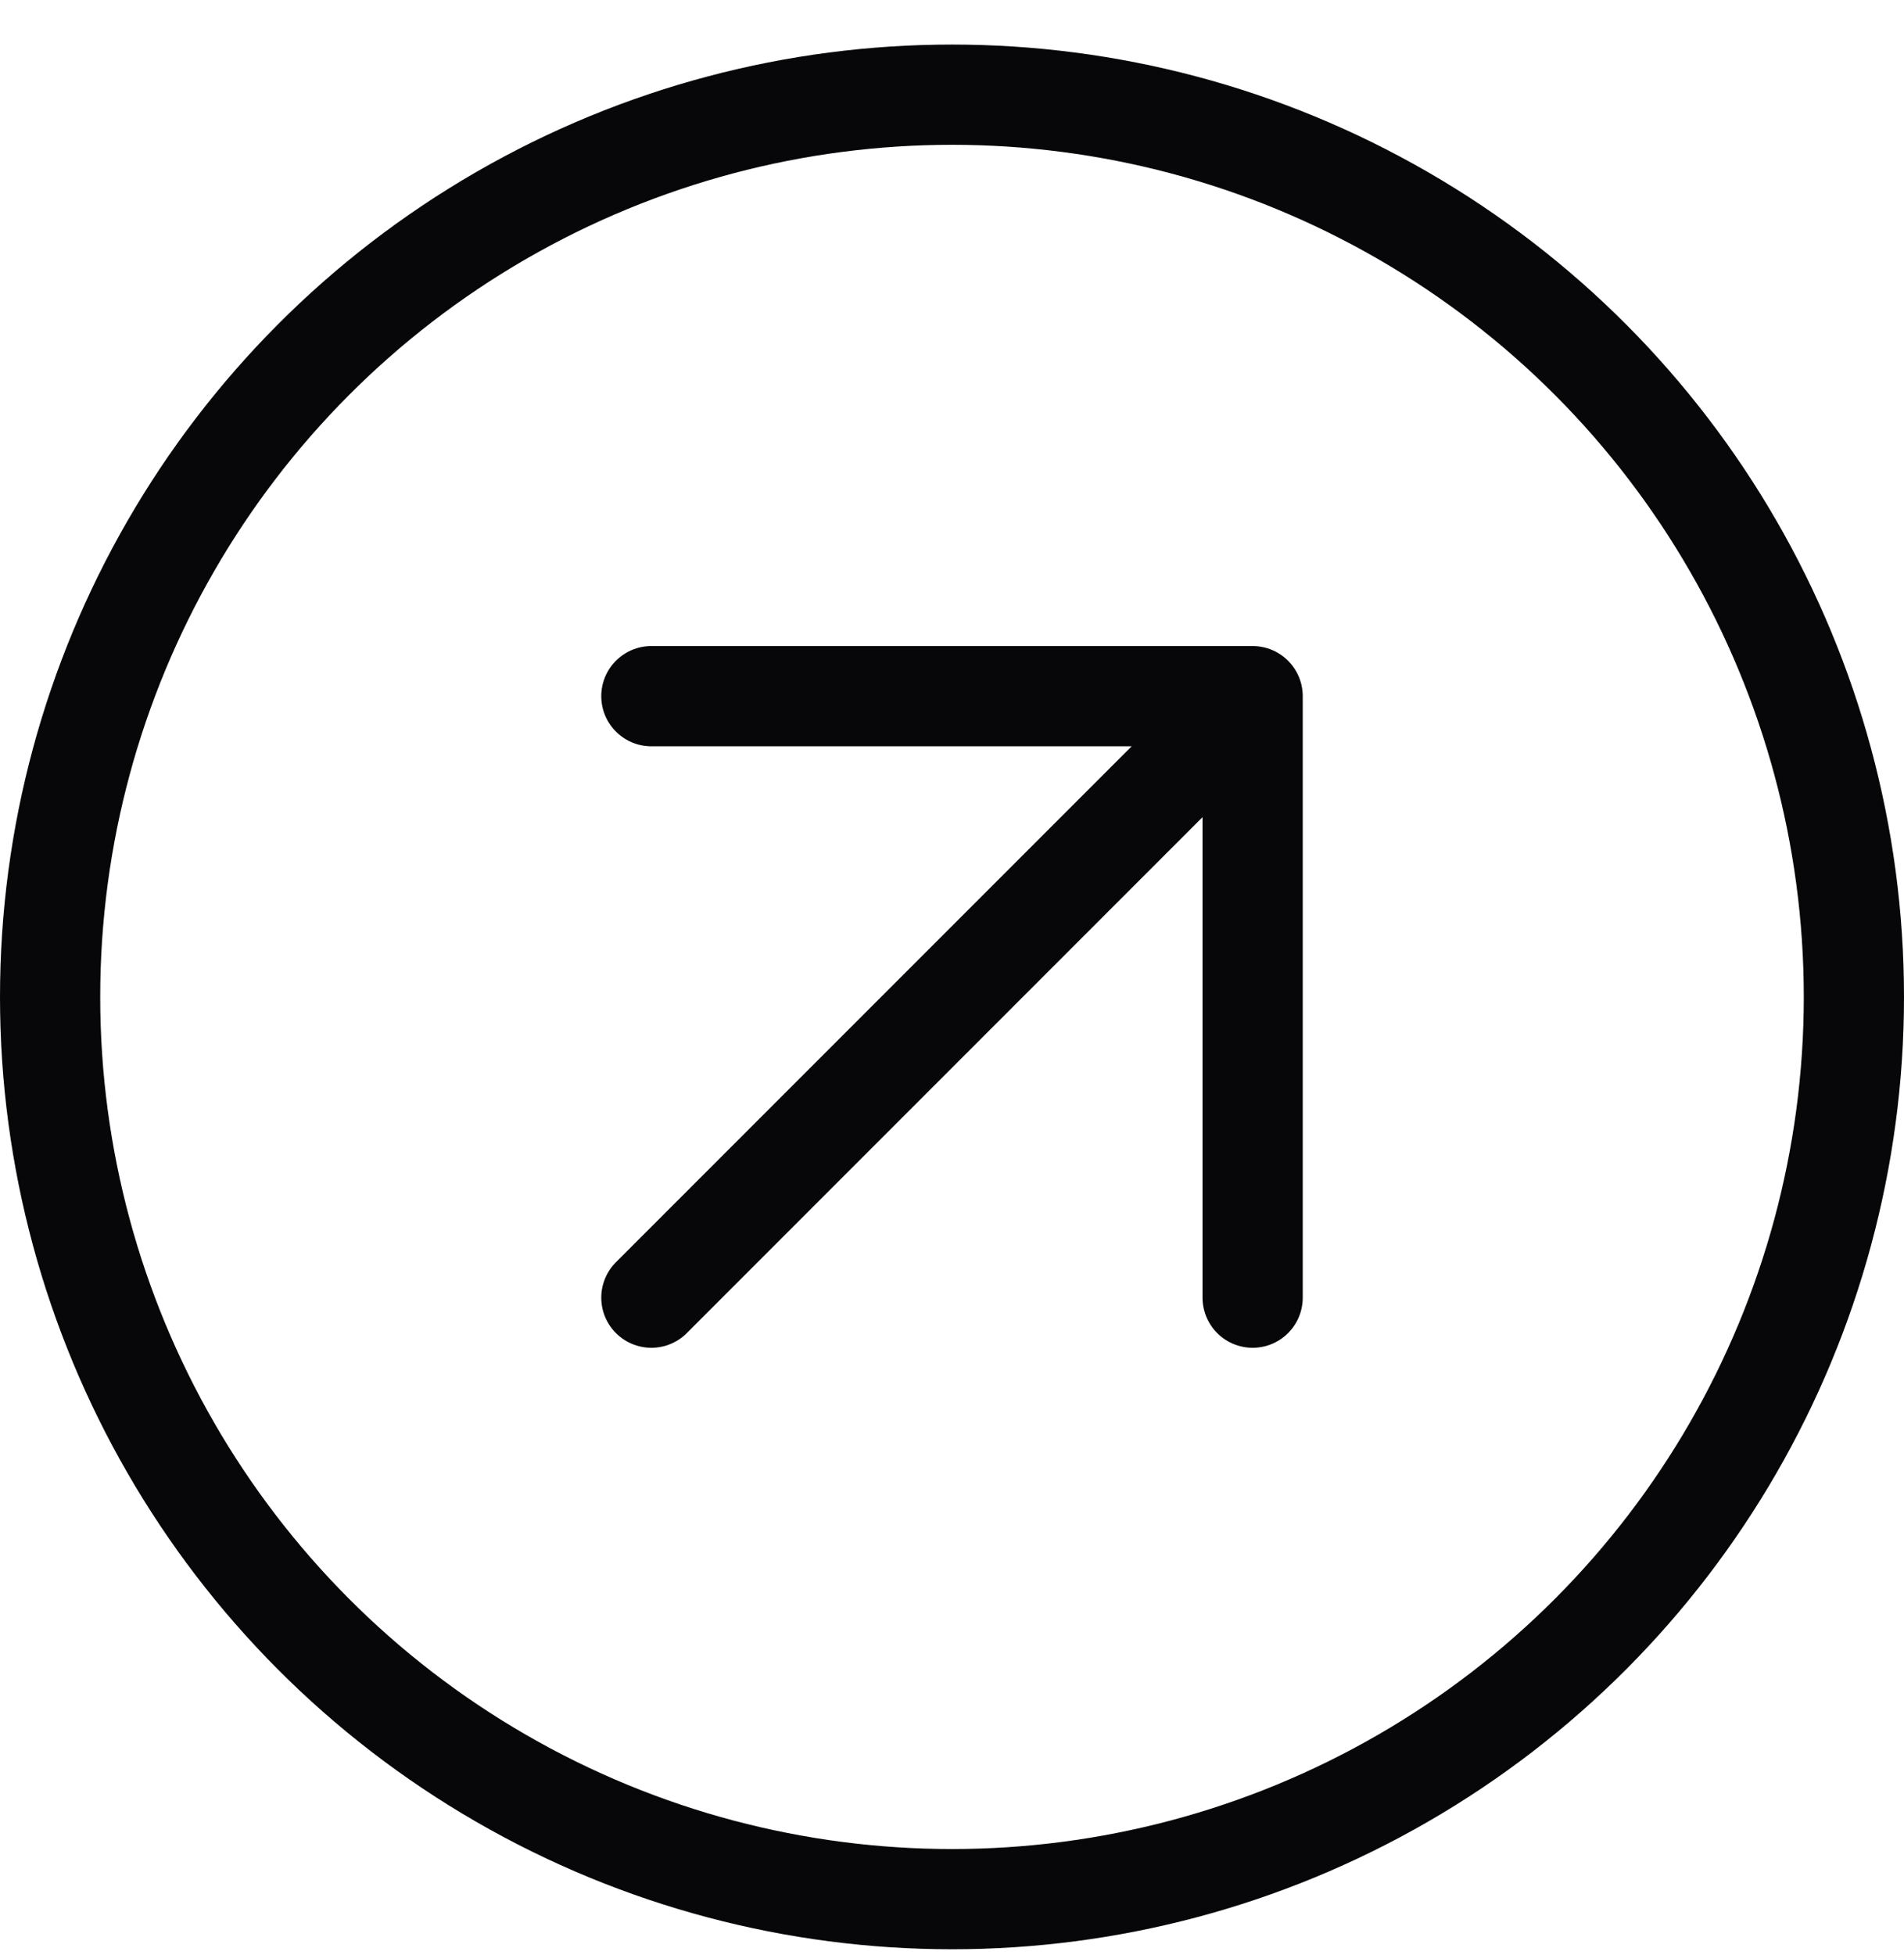 <svg width="38" height="39" viewBox="0 0 38 39" fill="none" xmlns="http://www.w3.org/2000/svg">
<circle cx="19" cy="19.889" r="18" stroke="#07070A" stroke-width="2" stroke-linejoin="round"/>
<path d="M13 25.889L25 13.889M25 13.889V25.889M25 13.889H13" stroke="#07070A" stroke-width="2" stroke-linecap="round" stroke-linejoin="round"/>
</svg>
